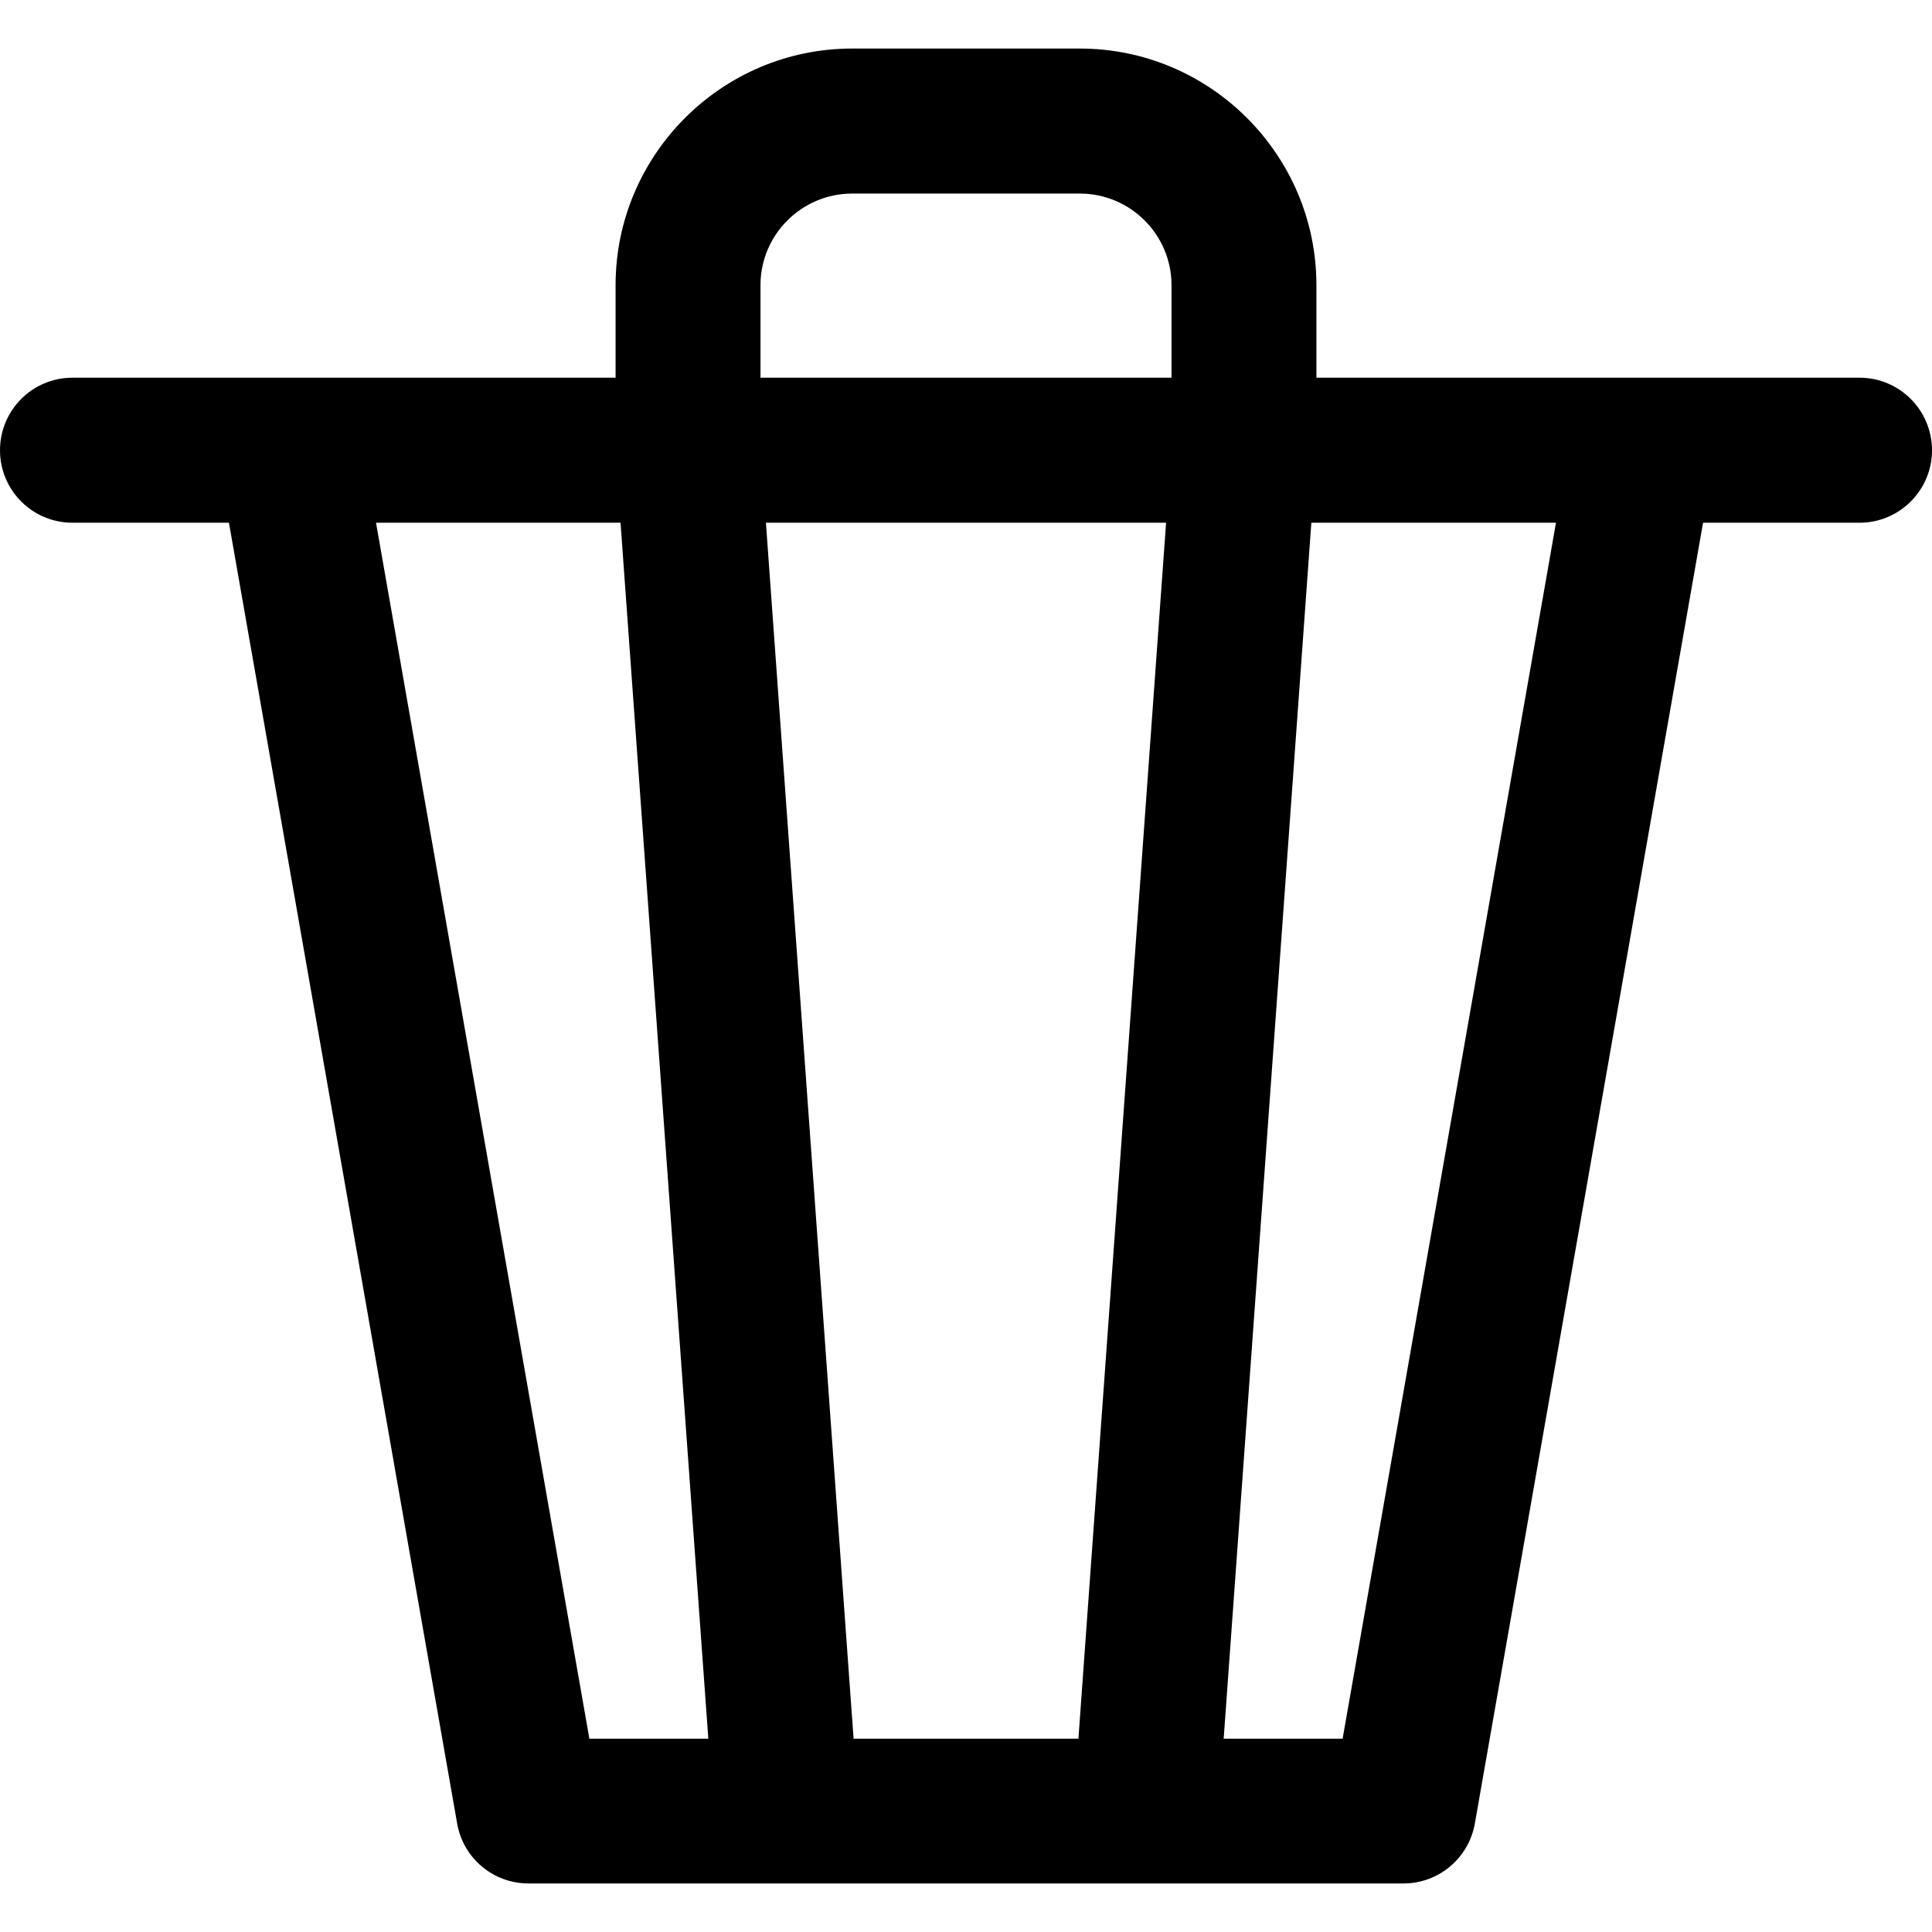 <?xml version="1.0" encoding="UTF-8"?>
<svg width="16px" height="16px" viewBox="0 0 16 16" version="1.1" xmlns="http://www.w3.org/2000/svg" xmlns:xlink="http://www.w3.org/1999/xlink">
    <!-- Generator: sketchtool 51.3 (57544) - http://www.bohemiancoding.com/sketch -->
    <title>operation/trash</title>
    <desc>Created with sketchtool.</desc>
    <defs></defs>
    <g id="Icons" stroke="none" stroke-width="1" fill="none" fill-rule="evenodd">
        <g id="Web" transform="translate(-435, -1996)" fill="#000000">
            <g id="operation/trash" transform="translate(435, 1996)">
                <path d="M15.4,3.128 L10.902,3.128 L10.902,2.362 C10.902,1.282 10.022,0.402 8.942,0.402 L7.058,0.402 C5.977,0.402 5.098,1.282 5.098,2.362 L5.098,3.128 L0.6,3.128 C0.268,3.128 0,3.397 0,3.729 C0,4.06 0.268,4.329 0.6,4.329 L1.896,4.329 L3.786,15.102 C3.836,15.389 4.085,15.598 4.377,15.598 L6.511,15.598 L9.489,15.598 L11.623,15.598 C11.914,15.598 12.163,15.389 12.214,15.102 L14.104,4.329 L15.4,4.329 C15.731,4.329 16,4.06 16,3.729 C16,3.397 15.731,3.128 15.4,3.128 L15.4,3.128 L15.4,3.128 M3.114,4.329 L5.139,4.329 L5.866,14.399 L4.881,14.399 L3.114,4.329 L3.114,4.329 L3.114,4.329 M7.069,14.399 L6.343,4.329 L9.657,4.329 L8.931,14.399 L7.069,14.399 L7.069,14.399 L7.069,14.399 M11.119,14.399 L10.134,14.399 L10.86,4.329 L12.886,4.329 L11.119,14.399 L11.119,14.399 L11.119,14.399 M7.058,1.603 L8.942,1.603 C9.361,1.603 9.702,1.943 9.702,2.362 L9.702,3.128 L6.298,3.128 L6.298,2.362 C6.298,1.943 6.639,1.603 7.058,1.603 L7.058,1.603 L7.058,1.603" id="Shape"></path>
            </g>
        </g>
    </g>
</svg>